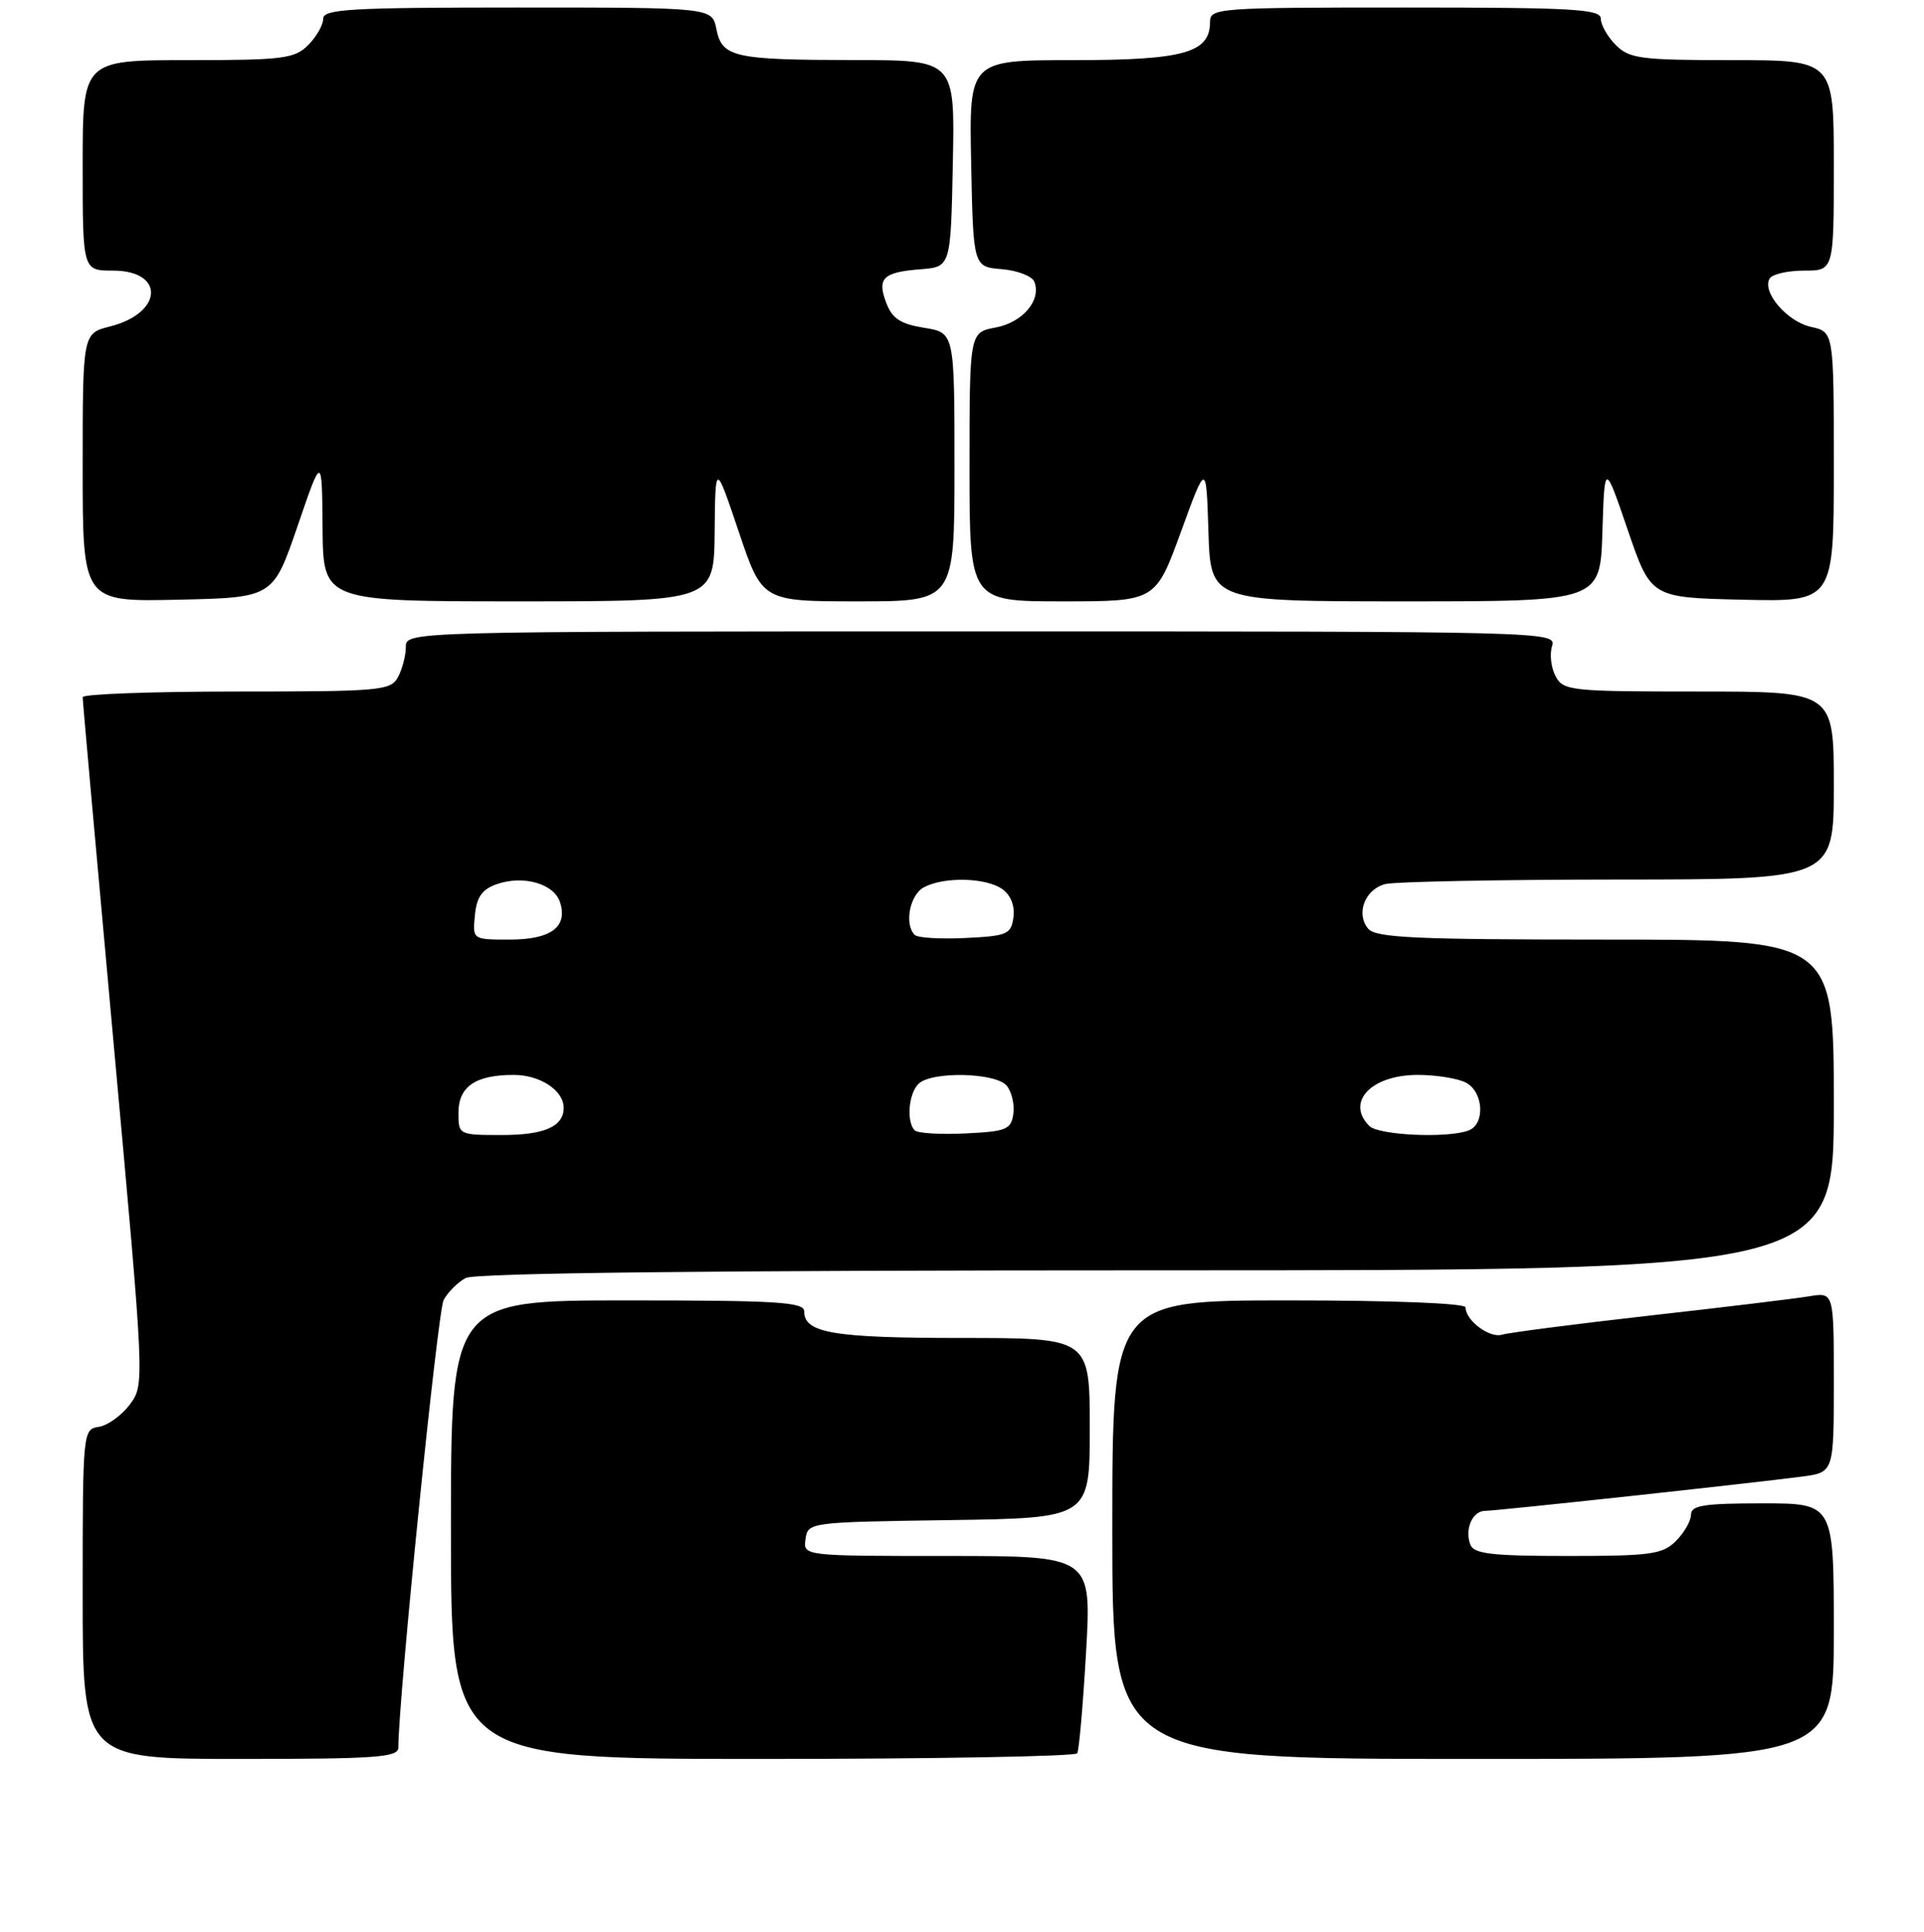 <?xml version="1.0" encoding="UTF-8" standalone="no"?>
<!DOCTYPE svg PUBLIC "-//W3C//DTD SVG 1.1//EN" "http://www.w3.org/Graphics/SVG/1.1/DTD/svg11.dtd" >
<svg xmlns="http://www.w3.org/2000/svg" xmlns:xlink="http://www.w3.org/1999/xlink" version="1.1" viewBox="0 0 256 257">
 <g >
 <path fill="currentColor"
d=" M 53.00 232.49 C 53.00 226.10 58.23 174.43 59.03 172.94 C 59.59 171.90 60.91 170.59 61.96 170.02 C 63.22 169.35 94.46 169.00 153.93 169.00 C 244.00 169.00 244.00 169.00 244.00 147.00 C 244.00 125.00 244.00 125.00 213.62 125.00 C 188.29 125.00 183.04 124.76 182.04 123.55 C 180.38 121.55 181.60 118.34 184.28 117.62 C 185.50 117.29 199.44 117.02 215.25 117.01 C 244.00 117.00 244.00 117.00 244.00 104.50 C 244.00 92.00 244.00 92.00 226.04 92.00 C 208.98 92.00 208.01 91.90 206.98 89.96 C 206.38 88.84 206.17 87.04 206.51 85.96 C 207.13 84.02 206.19 84.00 130.57 84.00 C 54.00 84.00 54.00 84.00 54.00 86.07 C 54.00 87.20 53.53 89.00 52.96 90.07 C 51.99 91.88 50.67 92.00 31.46 92.00 C 20.21 92.00 11.00 92.34 11.00 92.75 C 10.99 93.16 12.85 113.90 15.12 138.84 C 19.25 184.18 19.25 184.18 17.28 186.84 C 16.19 188.30 14.33 189.64 13.15 189.82 C 11.03 190.14 11.00 190.40 11.00 212.07 C 11.00 234.00 11.00 234.00 32.00 234.00 C 50.06 234.00 53.00 233.79 53.00 232.49 Z  M 143.33 233.25 C 143.58 232.84 144.11 226.76 144.51 219.75 C 145.24 207.00 145.24 207.00 126.05 207.00 C 106.86 207.00 106.86 207.00 107.18 204.75 C 107.50 202.52 107.66 202.50 126.25 202.23 C 145.00 201.96 145.00 201.96 145.00 189.98 C 145.00 178.00 145.00 178.00 127.93 178.00 C 110.89 178.00 107.00 177.34 107.00 174.46 C 107.00 173.22 103.47 173.00 83.50 173.00 C 60.00 173.00 60.00 173.00 60.00 203.50 C 60.00 234.00 60.00 234.00 101.44 234.00 C 124.23 234.00 143.09 233.66 143.33 233.25 Z  M 244.00 217.00 C 244.00 200.00 244.00 200.00 234.50 200.00 C 226.72 200.00 225.00 200.27 225.00 201.50 C 225.00 202.32 224.10 203.90 223.00 205.00 C 221.22 206.78 219.67 207.00 208.61 207.00 C 198.51 207.00 196.11 206.72 195.64 205.50 C 194.85 203.45 195.92 201.00 197.59 201.00 C 199.08 201.00 232.81 197.35 239.75 196.44 C 244.00 195.88 244.00 195.88 244.00 183.89 C 244.00 171.91 244.00 171.91 240.75 172.45 C 238.96 172.75 229.40 173.91 219.50 175.02 C 209.60 176.14 200.76 177.29 199.86 177.56 C 198.21 178.07 195.00 175.67 195.00 173.93 C 195.00 173.38 185.29 173.00 171.50 173.00 C 148.00 173.00 148.00 173.00 148.00 203.50 C 148.00 234.00 148.00 234.00 196.00 234.00 C 244.00 234.00 244.00 234.00 244.00 217.00 Z  M 39.59 70.00 C 42.84 60.50 42.84 60.50 42.92 70.25 C 43.00 80.00 43.00 80.00 69.00 80.00 C 95.00 80.00 95.00 80.00 95.09 70.75 C 95.18 61.50 95.18 61.50 98.30 70.75 C 101.42 80.00 101.42 80.00 114.21 80.00 C 127.00 80.00 127.00 80.00 127.00 62.13 C 127.00 44.26 127.00 44.26 122.97 43.61 C 119.83 43.11 118.72 42.38 117.93 40.32 C 116.67 37.01 117.47 36.21 122.50 35.82 C 126.50 35.50 126.50 35.50 126.78 21.75 C 127.06 8.00 127.06 8.00 113.78 7.99 C 97.62 7.97 96.08 7.63 95.32 3.87 C 94.75 1.00 94.75 1.00 68.88 1.00 C 46.54 1.00 43.00 1.21 43.00 2.50 C 43.00 3.33 42.10 4.90 41.00 6.00 C 39.19 7.81 37.67 8.00 25.00 8.00 C 11.00 8.00 11.00 8.00 11.00 22.00 C 11.00 36.00 11.00 36.00 15.03 36.00 C 21.99 36.00 21.70 41.64 14.65 43.43 C 11.00 44.35 11.00 44.35 11.00 62.21 C 11.00 80.06 11.00 80.06 23.67 79.78 C 36.33 79.50 36.33 79.50 39.59 70.00 Z  M 157.13 70.75 C 160.50 61.50 160.50 61.50 160.79 70.75 C 161.08 80.00 161.08 80.00 187.00 80.00 C 212.92 80.00 212.92 80.00 213.21 70.75 C 213.50 61.50 213.50 61.50 216.58 70.50 C 219.66 79.50 219.66 79.50 231.83 79.78 C 244.00 80.06 244.00 80.06 244.00 62.11 C 244.00 44.16 244.00 44.16 240.97 43.49 C 237.77 42.79 234.38 38.81 235.47 37.04 C 235.83 36.47 237.89 36.00 240.06 36.00 C 244.00 36.00 244.00 36.00 244.00 22.00 C 244.00 8.00 244.00 8.00 230.50 8.00 C 218.33 8.00 216.80 7.80 215.00 6.00 C 213.90 4.90 213.00 3.32 213.00 2.50 C 213.00 1.21 209.44 1.00 187.00 1.00 C 161.92 1.00 161.00 1.07 161.00 2.94 C 161.00 7.03 157.50 8.00 142.75 8.00 C 128.94 8.00 128.94 8.00 129.22 21.75 C 129.50 35.50 129.50 35.50 133.31 35.81 C 135.40 35.99 137.35 36.74 137.63 37.49 C 138.58 39.94 136.08 42.89 132.49 43.57 C 129.00 44.22 129.00 44.22 129.00 62.11 C 129.00 80.00 129.00 80.00 141.38 80.00 C 153.75 80.00 153.75 80.00 157.13 70.75 Z  M 61.00 148.04 C 61.00 144.55 63.26 143.00 68.36 143.00 C 71.86 143.00 75.00 145.07 75.00 147.37 C 75.00 149.87 72.45 151.00 66.80 151.00 C 61.04 151.00 61.00 150.98 61.00 148.04 Z  M 121.71 150.38 C 120.59 149.25 120.88 145.52 122.20 144.20 C 123.91 142.49 132.48 142.67 133.95 144.44 C 134.61 145.24 135.01 146.93 134.83 148.19 C 134.53 150.27 133.90 150.53 128.46 150.79 C 125.14 150.95 122.10 150.77 121.71 150.38 Z  M 182.20 149.80 C 179.02 146.62 182.44 143.00 188.64 143.00 C 191.11 143.00 194.00 143.47 195.07 144.04 C 197.40 145.28 197.63 149.54 195.42 150.39 C 192.64 151.46 183.44 151.04 182.20 149.80 Z  M 63.19 121.77 C 63.42 119.33 64.14 118.31 66.11 117.62 C 69.65 116.39 73.73 117.56 74.52 120.05 C 75.56 123.33 73.30 125.00 67.81 125.00 C 62.87 125.00 62.87 125.00 63.19 121.77 Z  M 121.71 124.38 C 120.29 122.96 121.05 119.04 122.93 118.04 C 125.62 116.60 131.26 116.74 133.40 118.31 C 134.50 119.11 135.06 120.55 134.84 122.06 C 134.53 124.30 134.01 124.52 128.46 124.79 C 125.14 124.95 122.10 124.77 121.71 124.38 Z "/>
</g>
</svg>